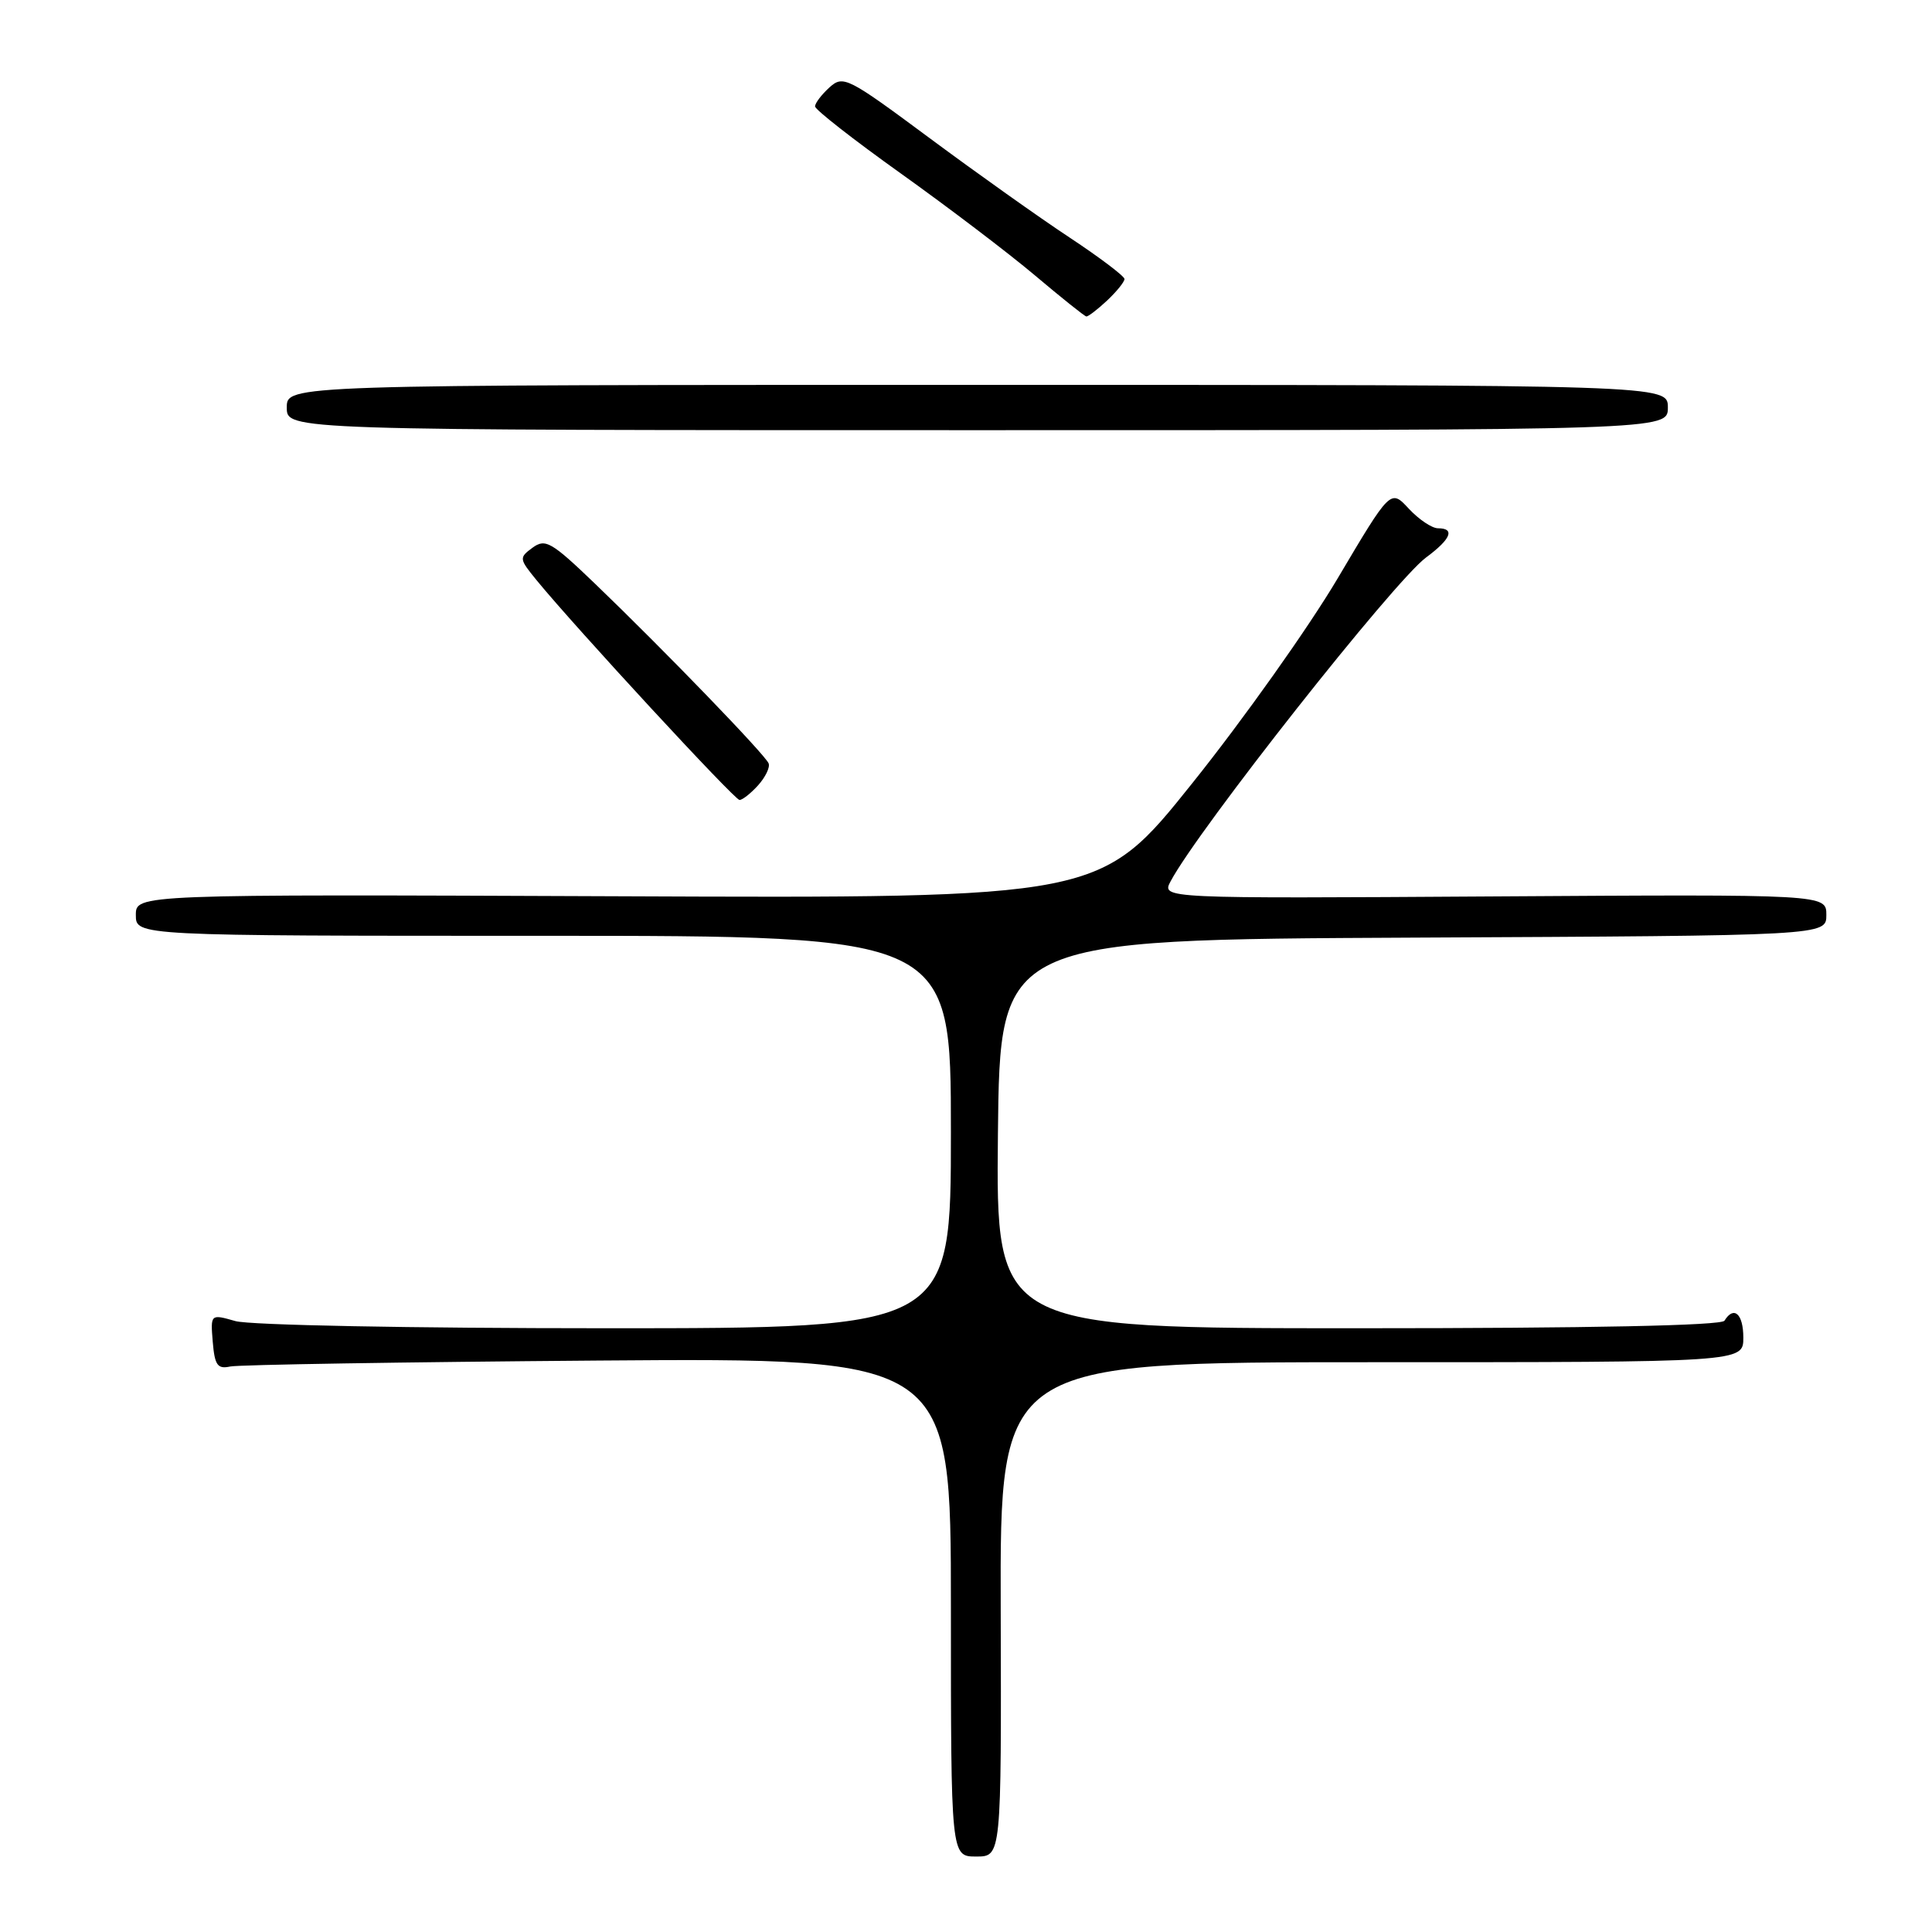<?xml version="1.0" encoding="UTF-8" standalone="no"?>
<!DOCTYPE svg PUBLIC "-//W3C//DTD SVG 1.1//EN" "http://www.w3.org/Graphics/SVG/1.1/DTD/svg11.dtd" >
<svg xmlns="http://www.w3.org/2000/svg" xmlns:xlink="http://www.w3.org/1999/xlink" version="1.1" viewBox="0 0 256 256">
 <g >
 <path fill="currentColor"
d=" M 132.60 213.25 C 132.50 180.50 132.50 180.50 181.75 180.50 C 231.00 180.50 231.00 180.50 231.00 177.25 C 231.00 174.09 229.75 172.97 228.50 175.00 C 228.10 175.64 210.82 176.00 179.92 176.00 C 131.97 176.00 131.97 176.00 132.23 150.25 C 132.50 124.50 132.50 124.50 187.25 124.24 C 242.00 123.98 242.00 123.98 242.00 121.24 C 242.00 118.50 242.00 118.50 197.95 118.78 C 153.90 119.06 153.90 119.06 155.11 116.78 C 158.76 109.90 184.70 77.02 188.96 73.87 C 192.26 71.43 192.84 70.00 190.54 70.00 C 189.74 70.00 188.00 68.83 186.67 67.40 C 184.26 64.80 184.26 64.80 177.24 76.65 C 173.38 83.17 164.72 95.37 158.00 103.76 C 145.79 119.03 145.79 119.03 81.89 118.76 C 18.00 118.50 18.00 118.50 18.00 121.25 C 18.00 124.00 18.00 124.00 72.00 124.00 C 126.00 124.00 126.00 124.00 126.00 150.00 C 126.00 176.00 126.00 176.00 80.24 176.00 C 54.45 176.00 33.05 175.59 31.19 175.05 C 27.89 174.11 27.89 174.11 28.19 177.80 C 28.45 180.91 28.82 181.43 30.50 181.07 C 31.60 180.83 53.54 180.48 79.25 180.28 C 126.00 179.93 126.00 179.93 126.00 212.96 C 126.00 246.00 126.00 246.00 129.35 246.00 C 132.69 246.00 132.69 246.00 132.60 213.25 Z  M 100.45 104.06 C 101.41 102.99 102.05 101.69 101.85 101.16 C 101.44 100.05 88.06 86.20 78.85 77.35 C 73.06 71.79 72.26 71.33 70.57 72.57 C 68.76 73.90 68.78 74.04 71.10 76.88 C 76.22 83.14 97.33 106.00 97.99 106.00 C 98.38 106.00 99.48 105.13 100.45 104.06 Z  M 221.00 54.00 C 221.00 51.00 221.00 51.00 129.50 51.00 C 38.00 51.00 38.00 51.00 38.00 54.00 C 38.00 57.00 38.00 57.00 129.50 57.00 C 221.00 57.00 221.00 57.00 221.00 54.00 Z  M 146.69 39.83 C 147.96 38.63 149.00 37.35 149.00 36.97 C 149.00 36.60 145.74 34.13 141.75 31.49 C 137.76 28.86 129.39 22.91 123.15 18.28 C 112.27 10.21 111.73 9.94 109.90 11.59 C 108.86 12.54 108.00 13.66 108.00 14.10 C 108.00 14.53 113.12 18.53 119.37 22.99 C 125.62 27.45 133.61 33.52 137.12 36.48 C 140.63 39.44 143.70 41.90 143.94 41.93 C 144.18 41.97 145.41 41.02 146.69 39.83 Z "/>
</g>
</svg>